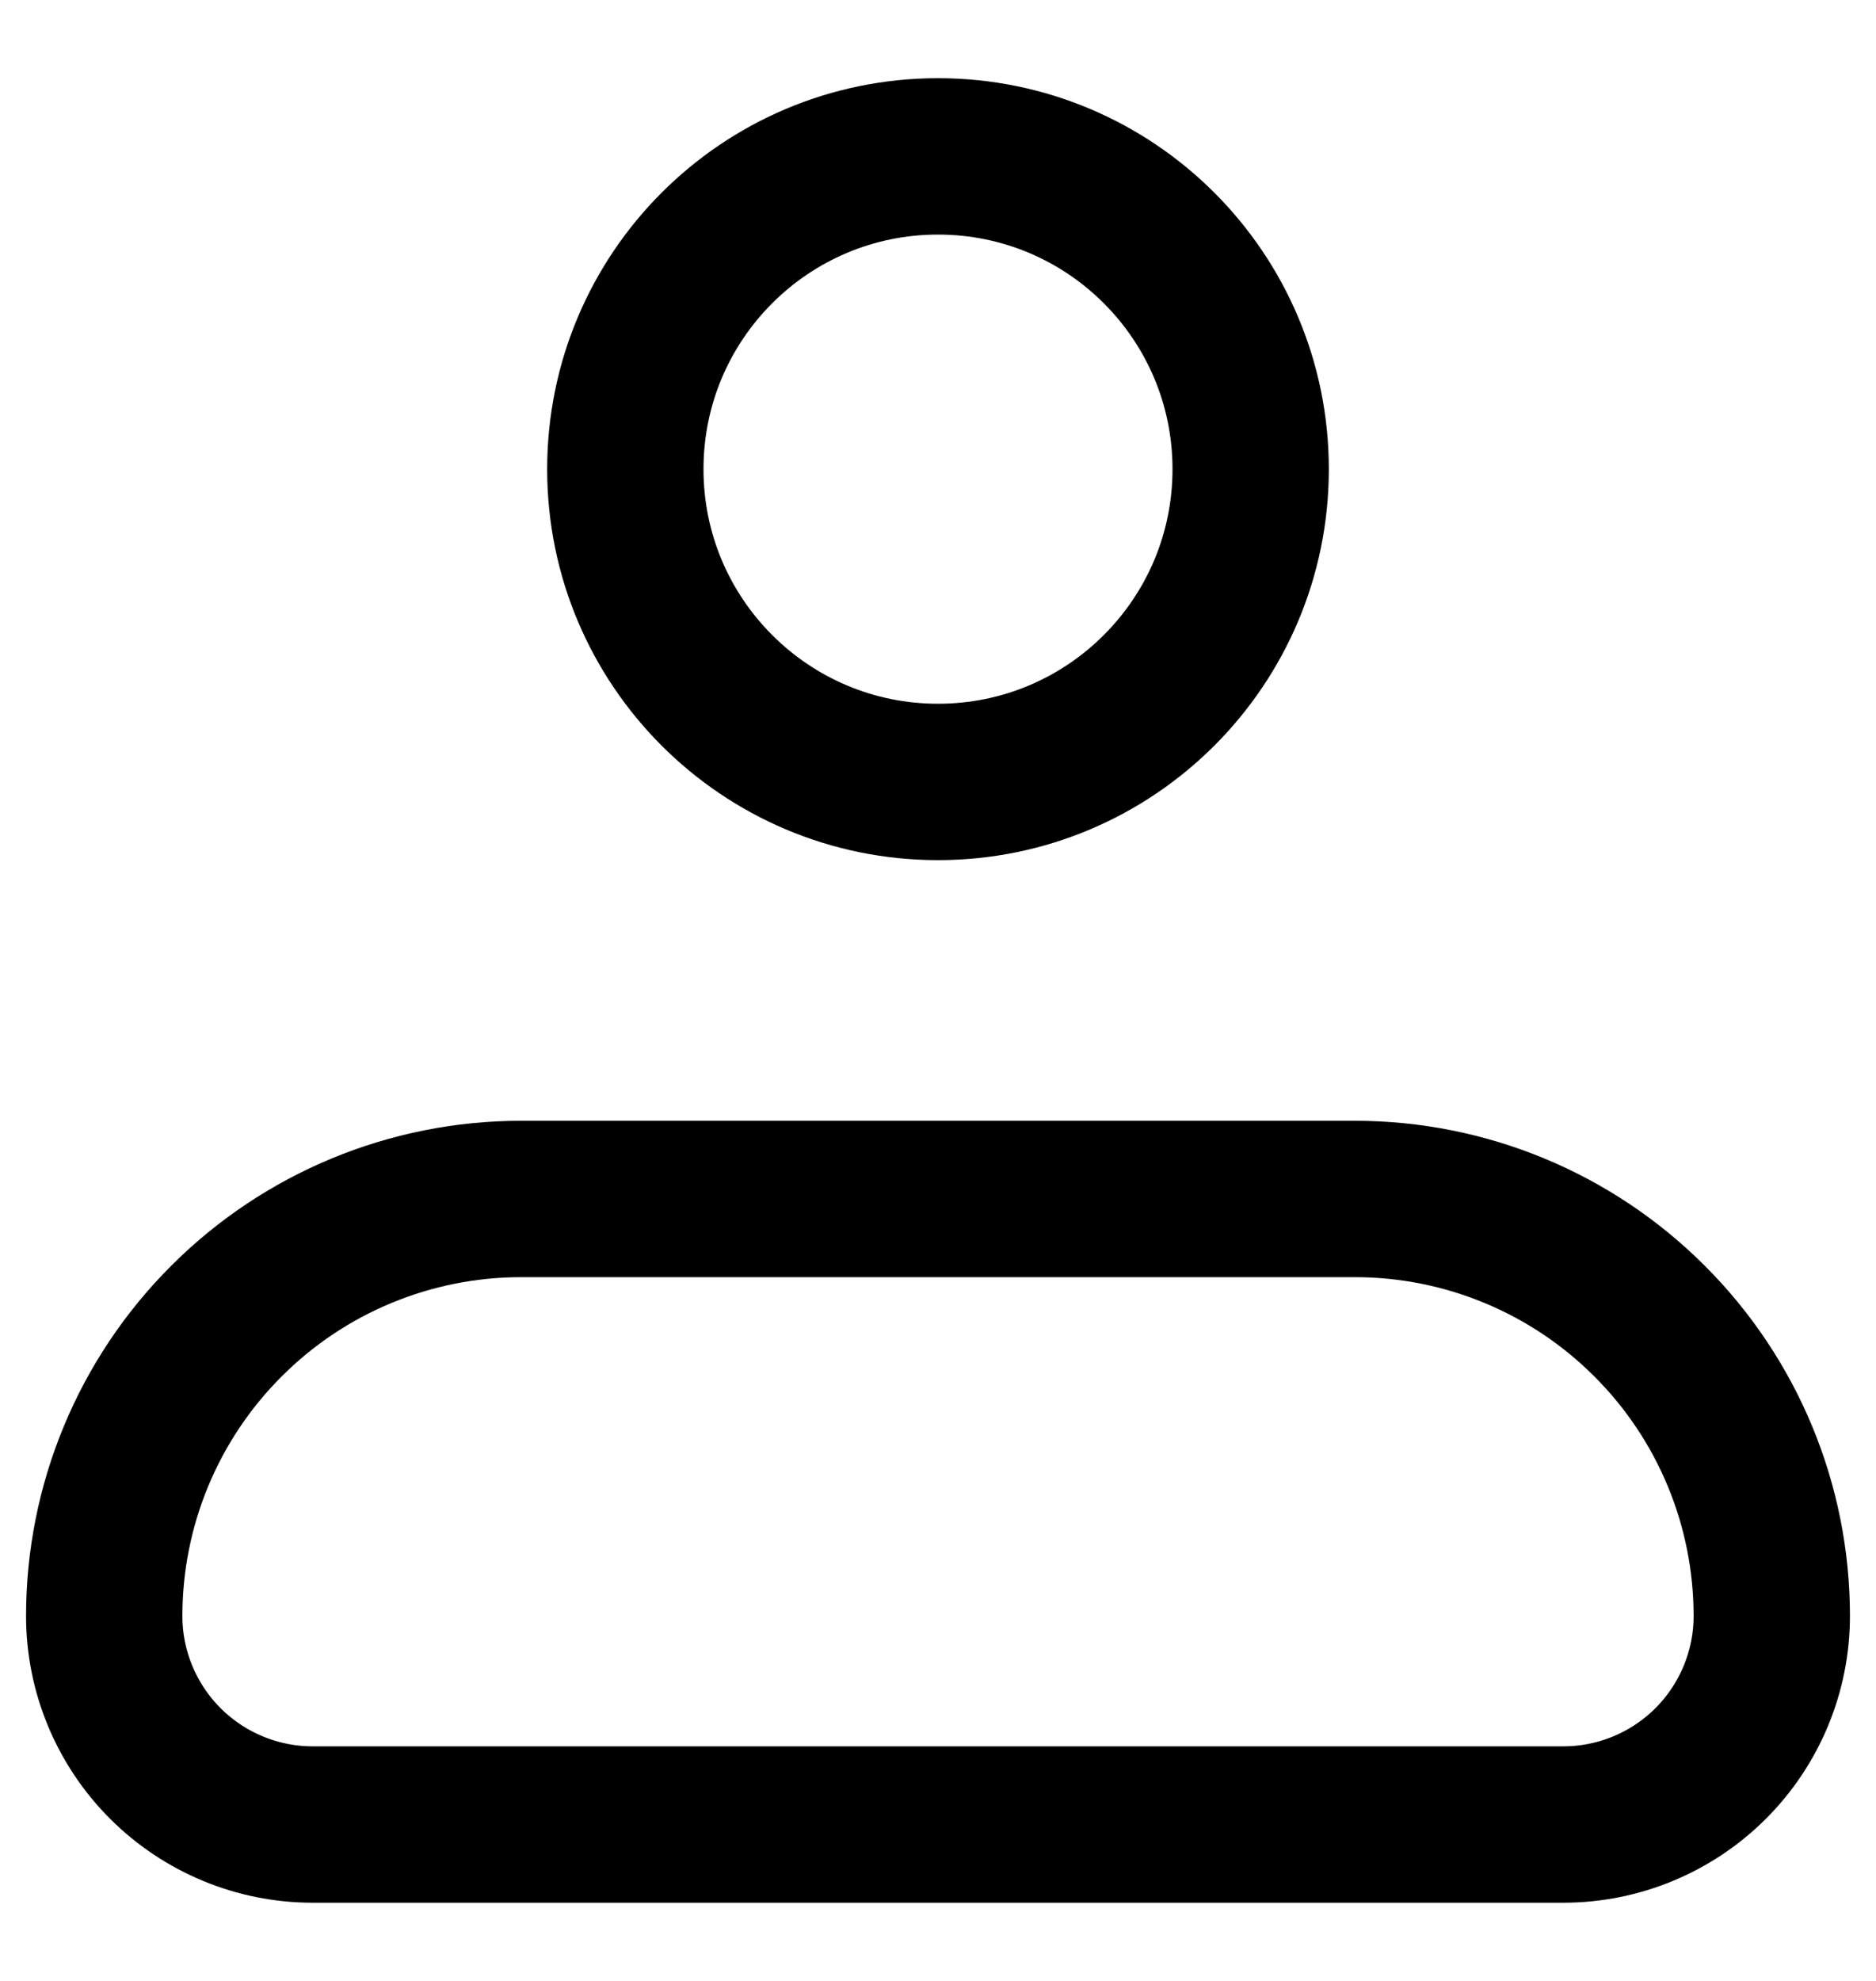 <svg width="18" height="19" viewBox="0 0 18 19" fill="none" xmlns="http://www.w3.org/2000/svg">
<path d="M1 15.5C1 14.439 1.421 13.422 2.172 12.672C2.922 11.921 3.939 11.5 5 11.5H13C14.061 11.5 15.078 11.921 15.828 12.672C16.579 13.422 17 14.439 17 15.5C17 16.03 16.789 16.539 16.414 16.914C16.039 17.289 15.53 17.5 15 17.5H3C2.47 17.5 1.961 17.289 1.586 16.914C1.211 16.539 1 16.03 1 15.5Z" stroke="black" stroke-width="1.5" stroke-linejoin="round"/>
<path d="M9 7.5C10.657 7.5 12 6.157 12 4.5C12 2.843 10.657 1.5 9 1.5C7.343 1.5 6 2.843 6 4.5C6 6.157 7.343 7.5 9 7.5Z" stroke="black" stroke-width="1.5"/>
</svg>
